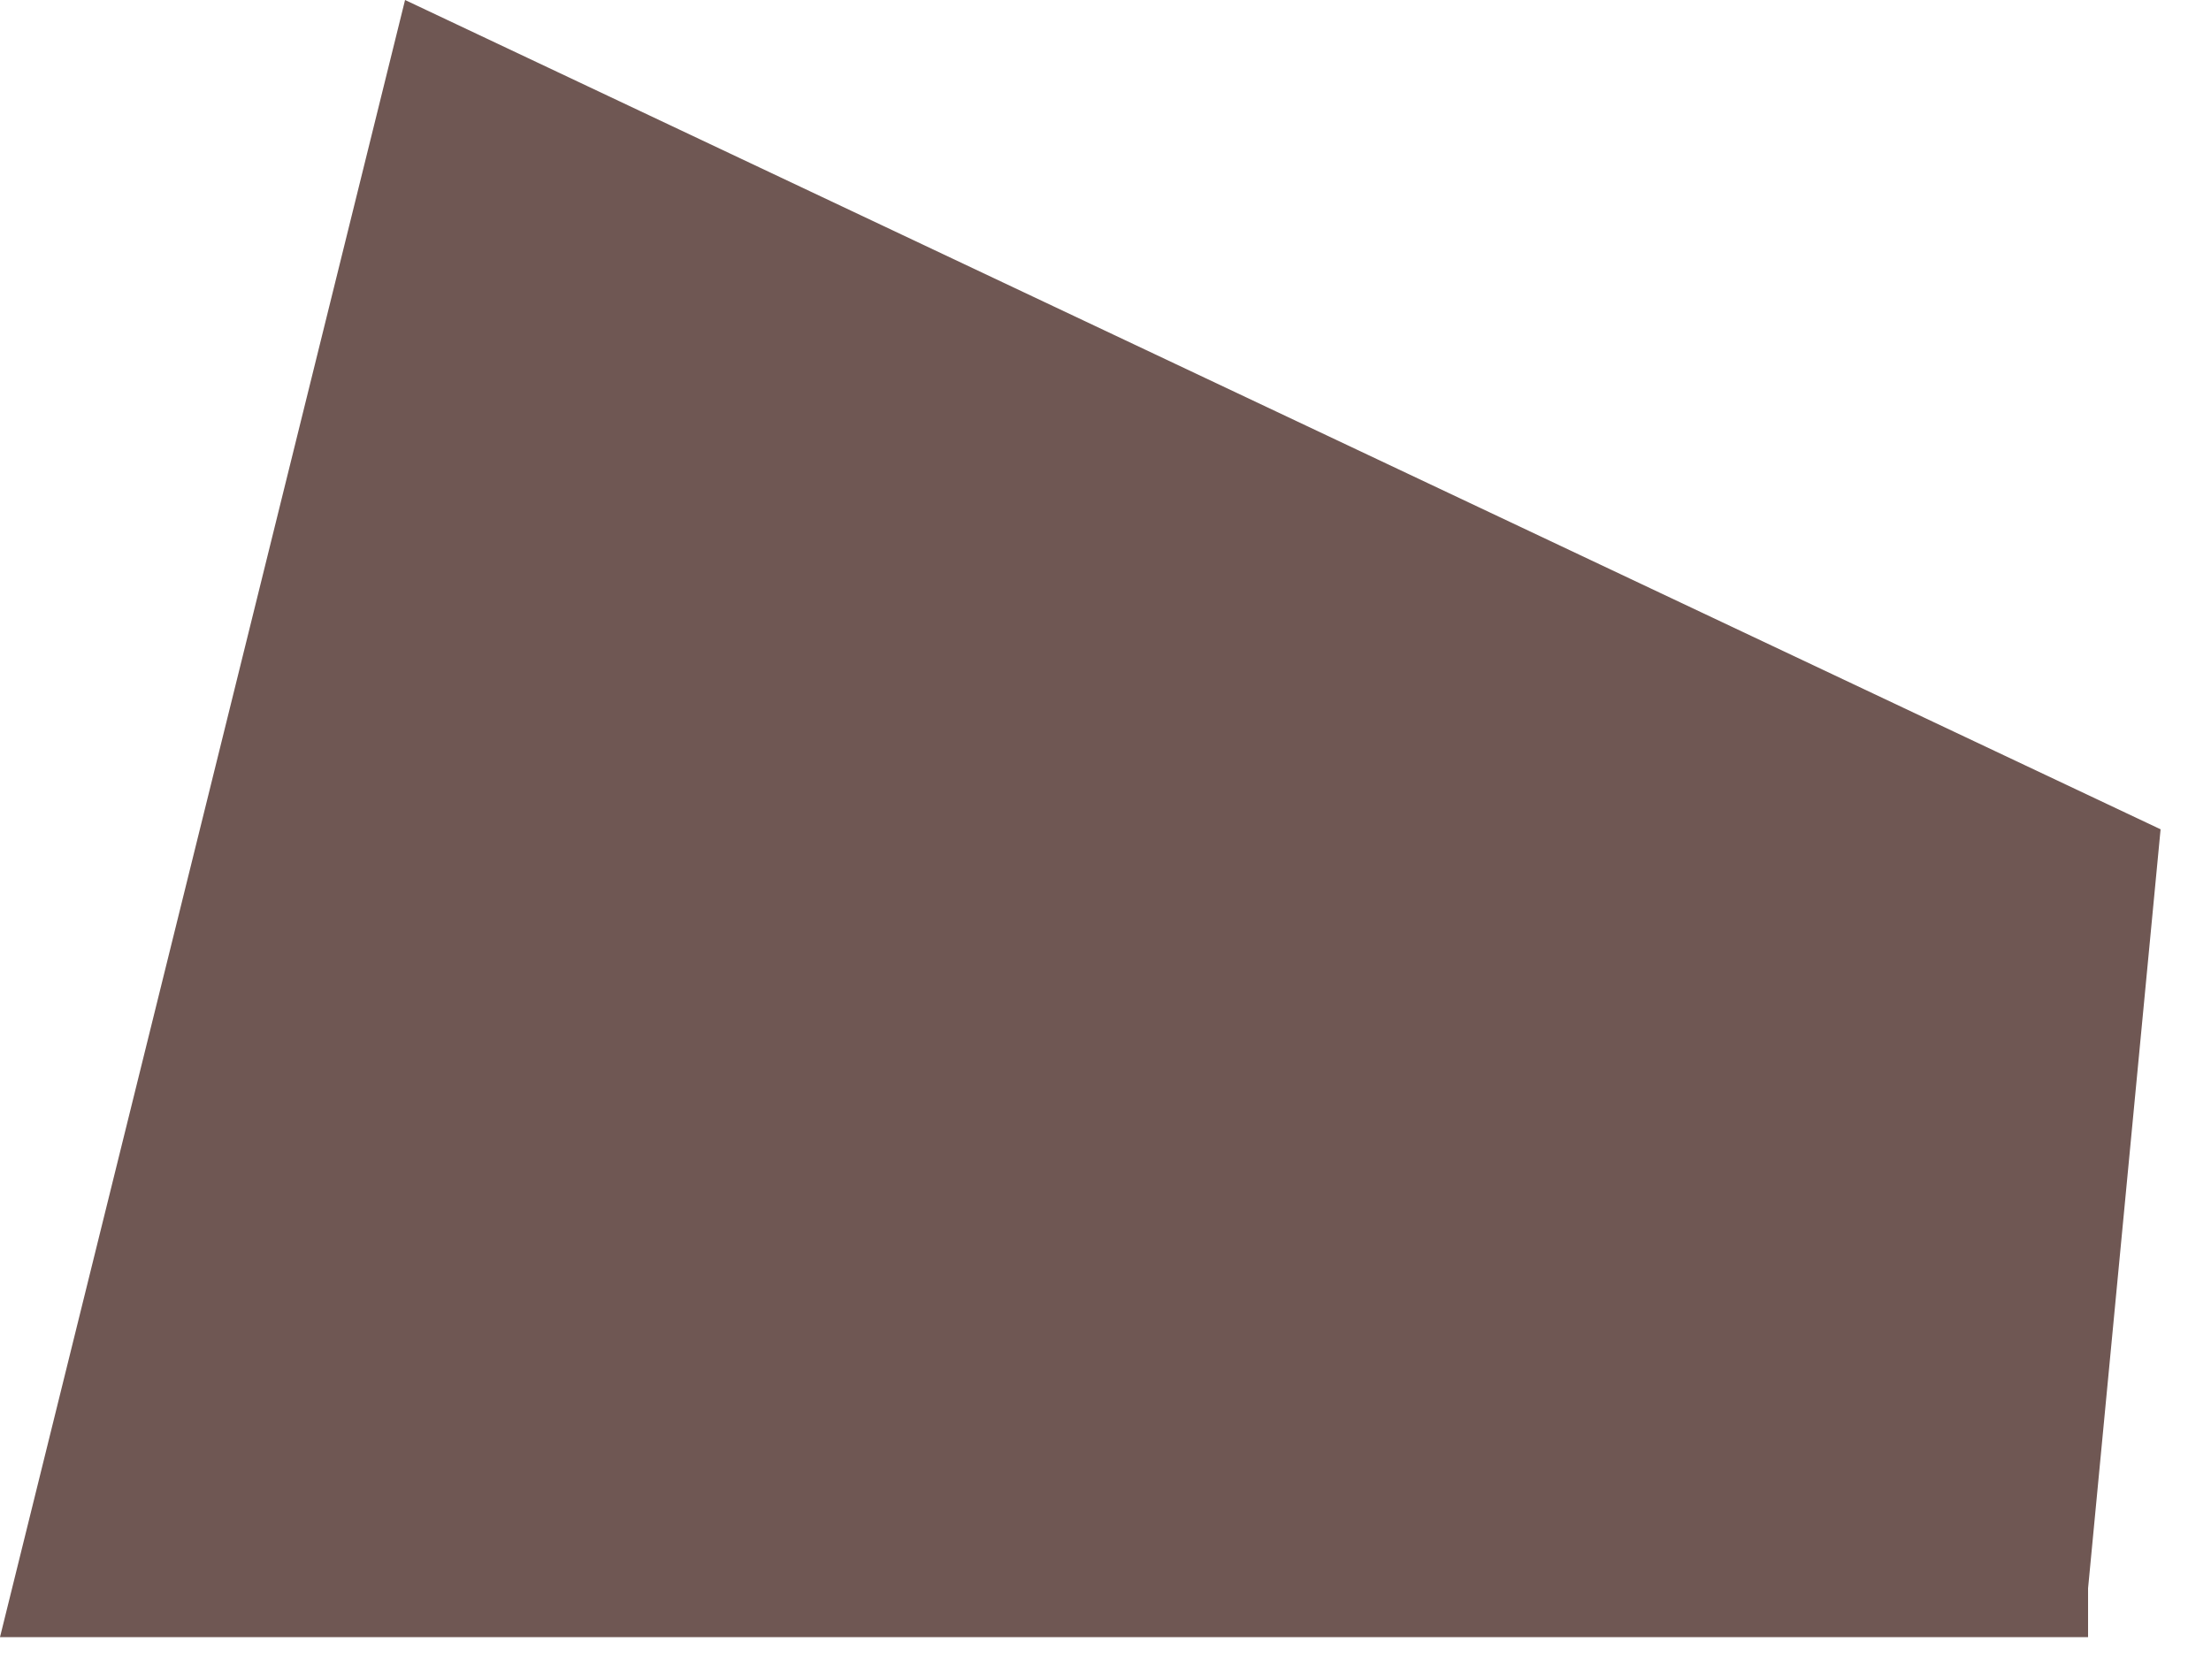 <?xml version="1.0" encoding="UTF-8"?>
<svg width="25px" height="19px" viewBox="0 0 25 19" version="1.1" xmlns="http://www.w3.org/2000/svg" xmlns:xlink="http://www.w3.org/1999/xlink">
    <!-- Generator: Sketch 53.2 (72643) - https://sketchapp.com -->
    <title>geo-shape4</title>
    <desc>Created with Sketch.</desc>
    <g id="Page-1" stroke="none" stroke-width="1" fill="none" fill-rule="evenodd">
        <g id="desktop-copy" transform="translate(-1316, -868)" fill="#6F5753" fill-rule="nonzero">
            <g id="INTRO-TEXT" transform="translate(7, 101)">
                <g id="SERVICES" transform="translate(1020, 589)">
                    <g id="geo-shape4" transform="translate(289, 177.791)">
                        <polygon id="shape-services4" points="23.61 18.172 24.43 9.588 4.58 0.209 1.45661261e-13 18.724 23.61 18.724"></polygon>
                    </g>
                </g>
            </g>
        </g>
    </g>
</svg>